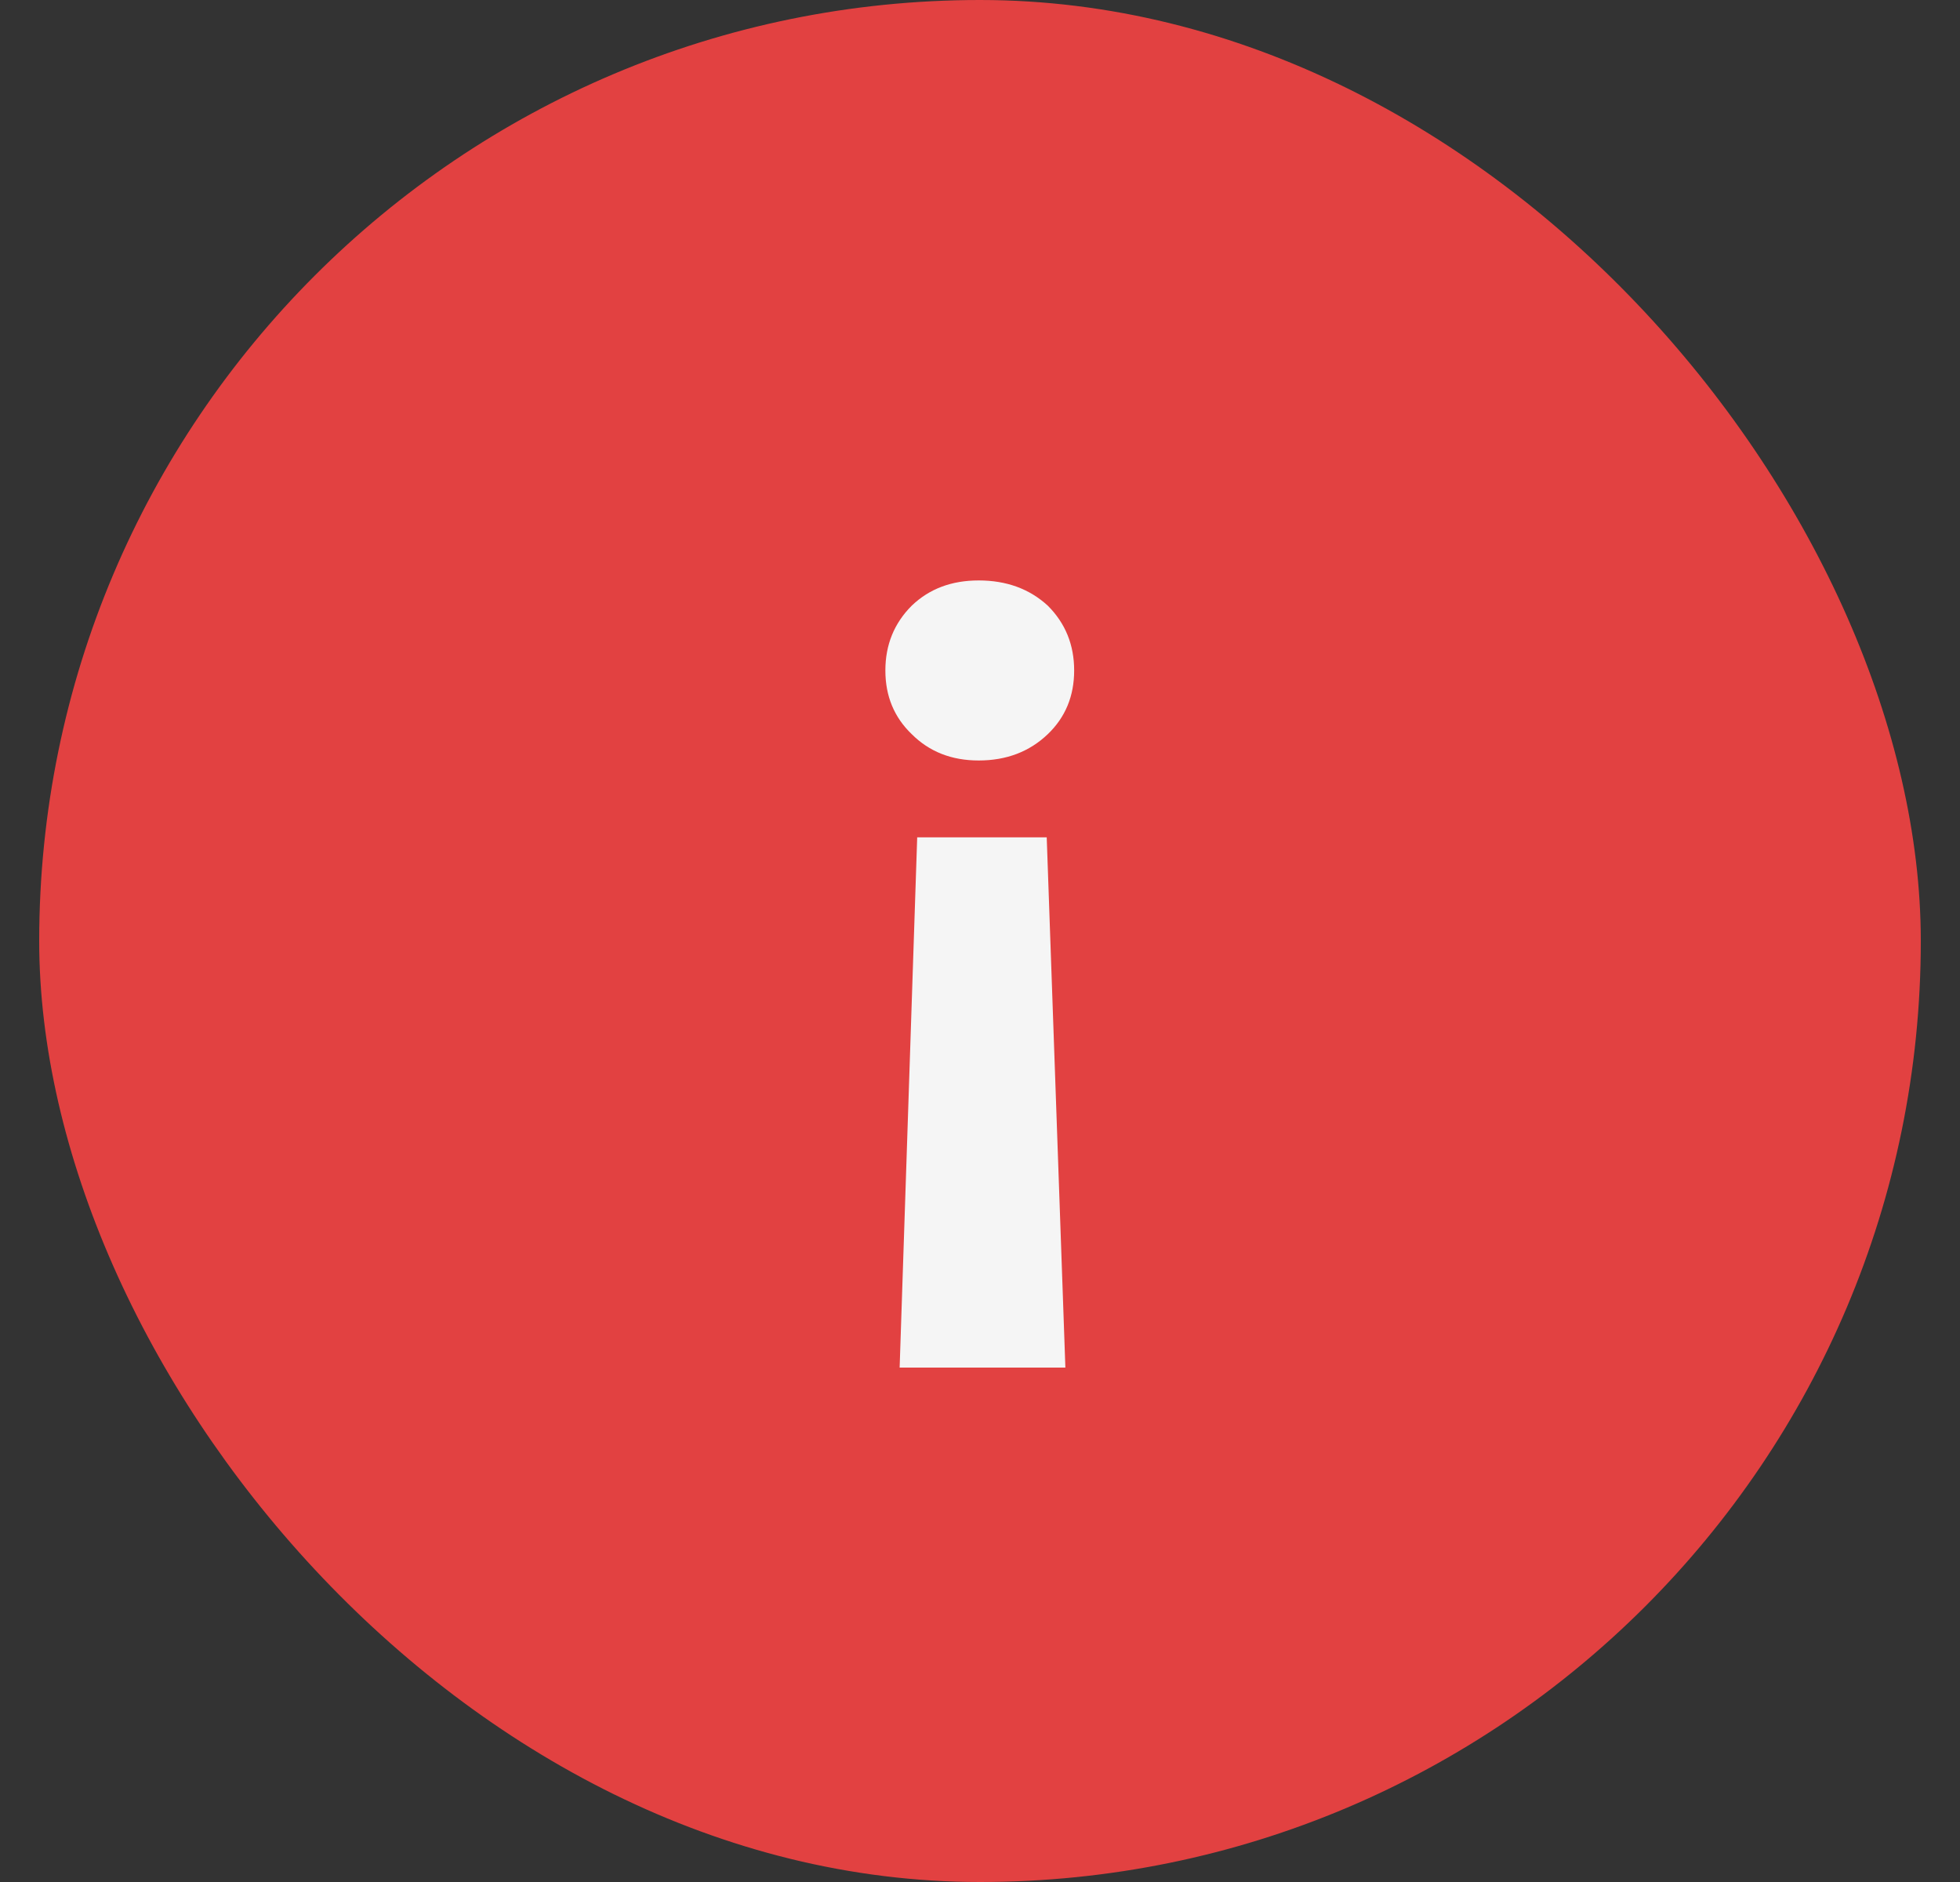 <svg width="25" height="24" viewBox="0 0 25 24" fill="none" xmlns="http://www.w3.org/2000/svg">
<rect x="0" y="0" width="25" height="24" fill="#333333" stroke="none"/>
<rect x="0.5" width="24" height="24" rx="12" fill="#E24141"/>
<path d="M11.475 17.44L11.699 10.678H13.351L13.589 17.44H11.475ZM12.483 7.402C12.837 7.402 13.131 7.509 13.365 7.724C13.589 7.948 13.701 8.223 13.701 8.55C13.701 8.877 13.589 9.147 13.365 9.362C13.131 9.586 12.837 9.698 12.483 9.698C12.137 9.698 11.853 9.586 11.629 9.362C11.405 9.147 11.293 8.877 11.293 8.55C11.293 8.223 11.405 7.948 11.629 7.724C11.853 7.509 12.137 7.402 12.483 7.402Z" fill="#F5F5F5"/>
</svg>
